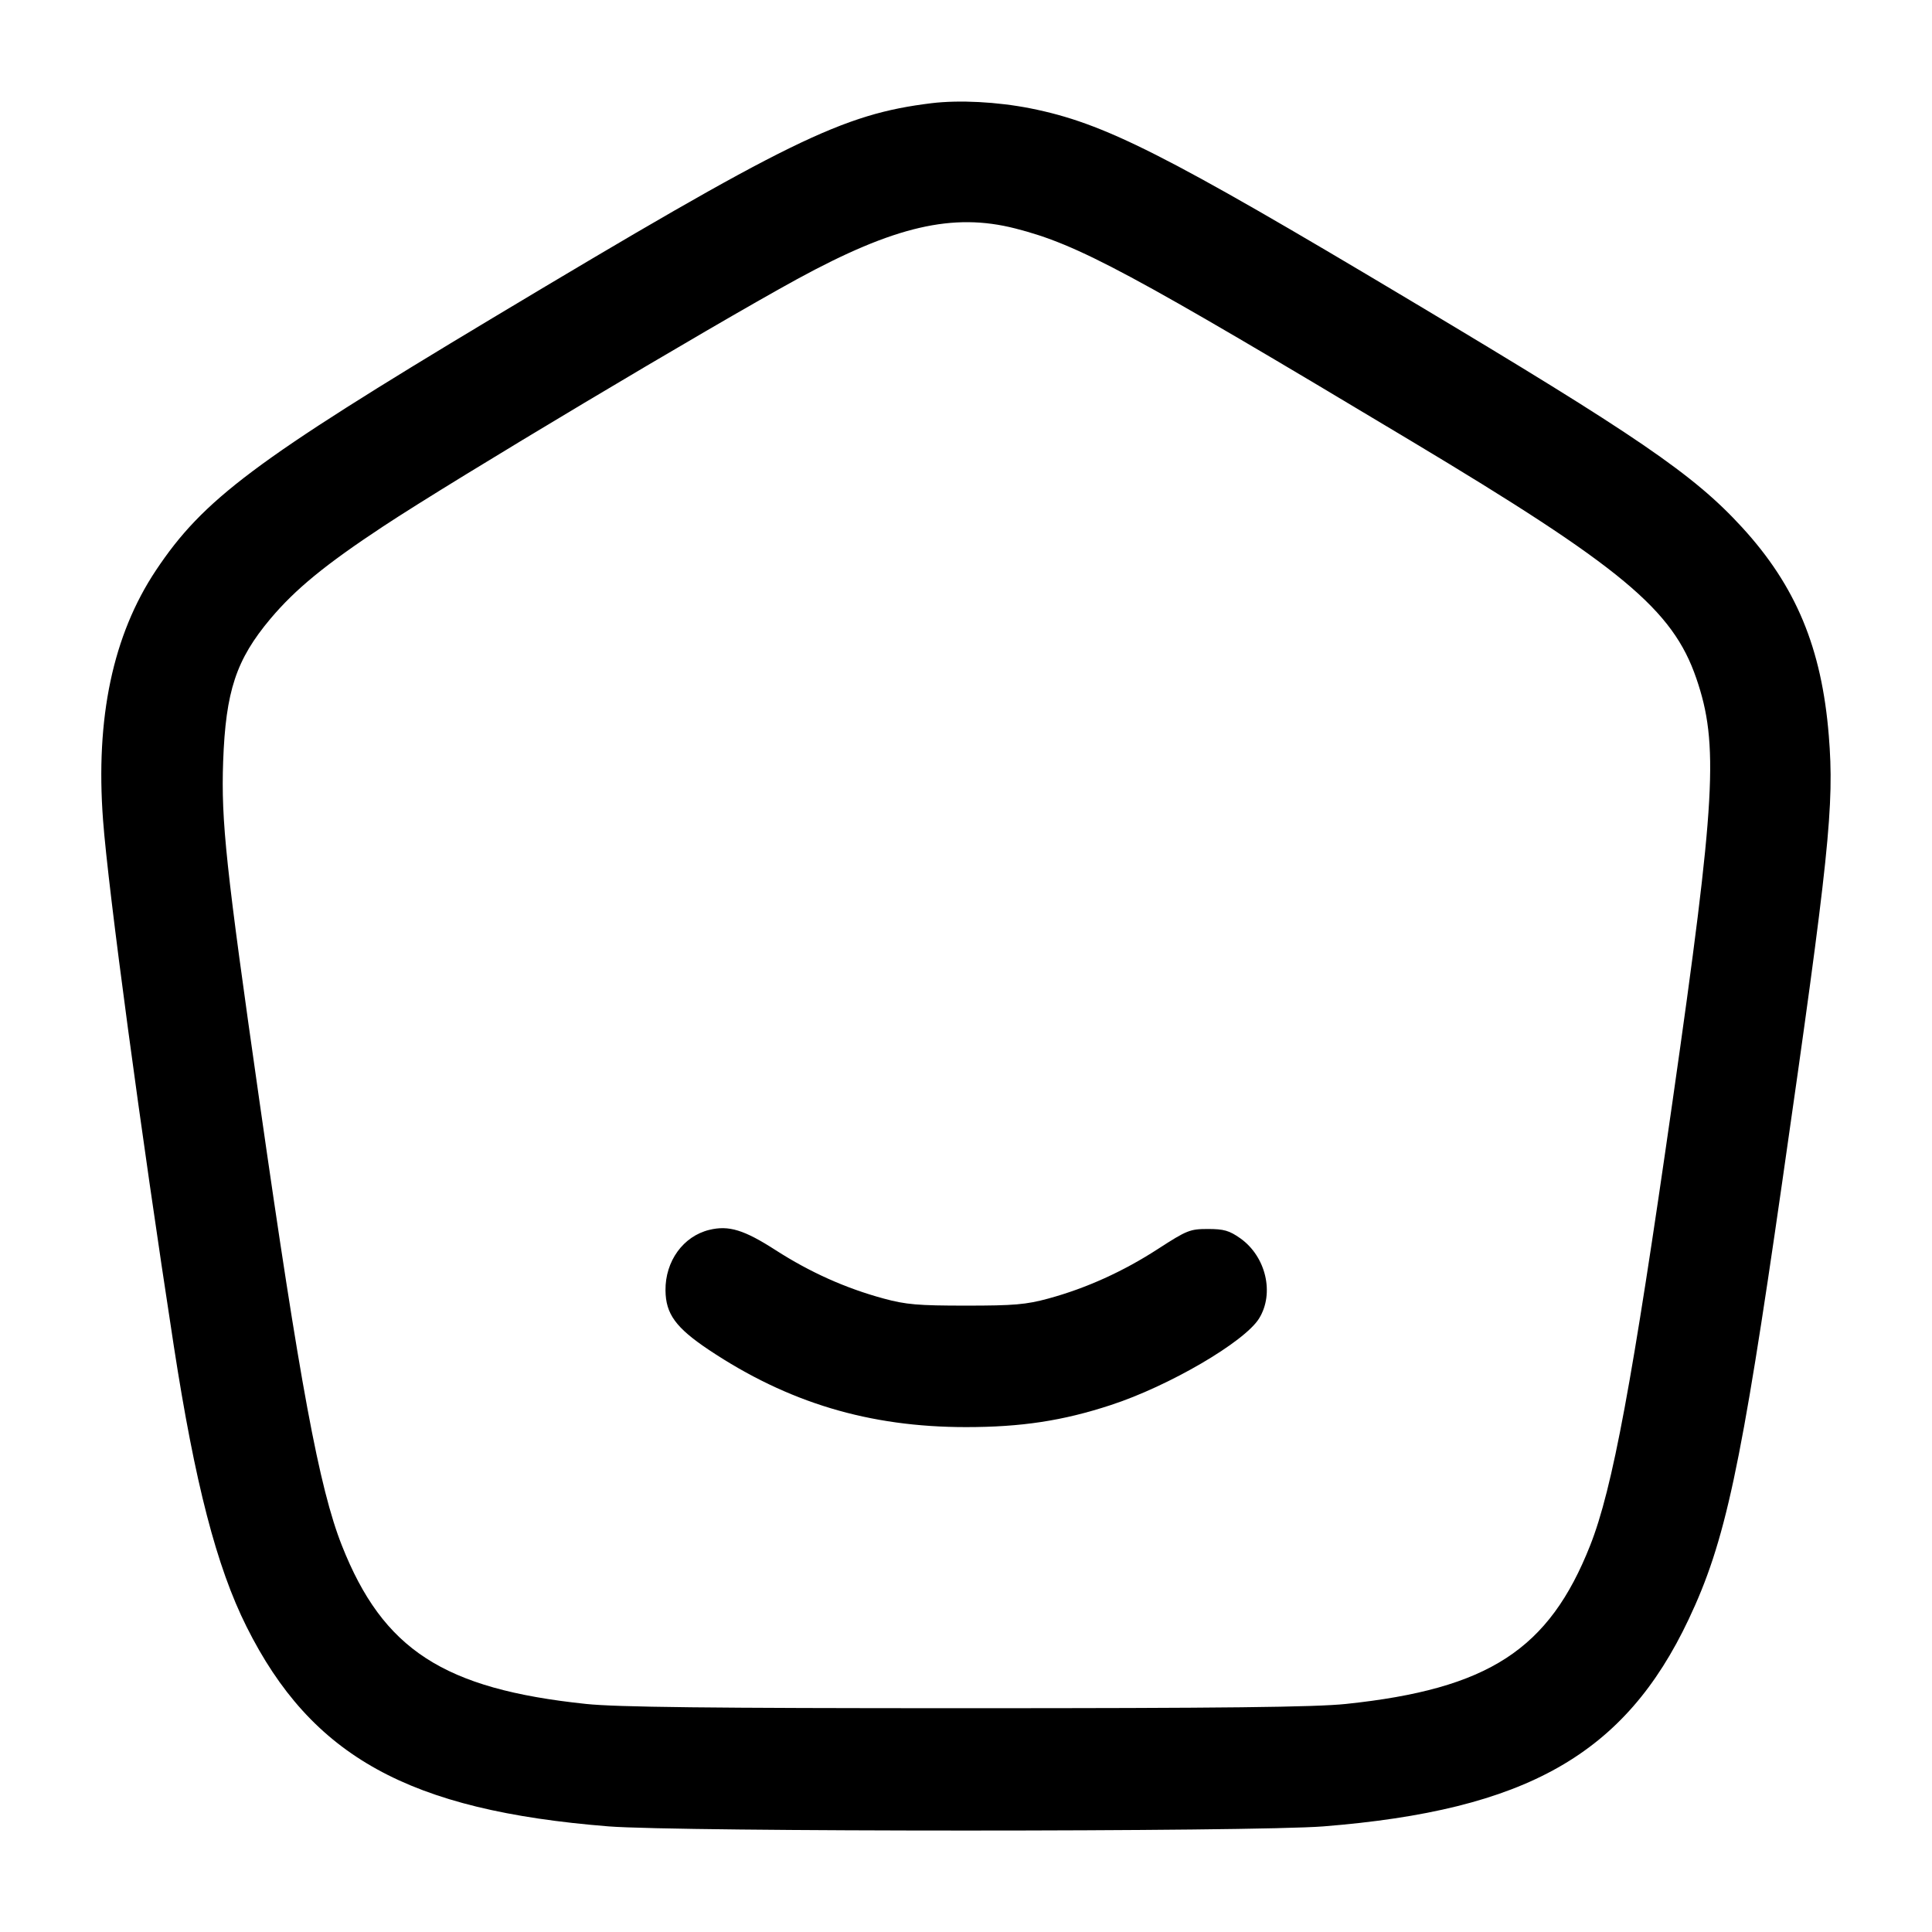 <svg width="24" height="24" viewBox="0 0 24 24" fill="none" xmlns="http://www.w3.org/2000/svg"><path d="M11.571 1.282 C 10.464 1.418,9.807 1.739,6.120 3.950 C 3.166 5.722,2.525 6.202,1.937 7.085 C 1.403 7.887,1.185 8.917,1.280 10.186 C 1.344 11.051,1.749 14.058,2.159 16.720 C 2.422 18.426,2.690 19.462,3.062 20.206 C 3.869 21.822,5.080 22.490,7.560 22.688 C 8.427 22.757,15.573 22.757,16.440 22.688 C 18.961 22.487,20.184 21.794,20.977 20.116 C 21.433 19.153,21.627 18.247,22.137 14.700 C 22.723 10.623,22.788 10.001,22.718 9.138 C 22.630 8.049,22.310 7.281,21.641 6.551 C 21.040 5.895,20.346 5.420,17.519 3.732 C 14.460 1.904,13.717 1.529,12.800 1.346 C 12.390 1.265,11.917 1.240,11.571 1.282 M12.612 2.838 C 13.396 3.038,14.026 3.377,17.520 5.472 C 20.148 7.047,20.779 7.572,21.072 8.426 C 21.353 9.243,21.315 9.923,20.777 13.680 C 20.277 17.174,20.032 18.493,19.754 19.197 C 19.242 20.493,18.491 20.981,16.720 21.167 C 16.340 21.207,15.206 21.220,12.000 21.220 C 8.794 21.220,7.660 21.207,7.280 21.167 C 5.510 20.981,4.758 20.493,4.247 19.199 C 3.965 18.486,3.725 17.192,3.223 13.679 C 2.806 10.768,2.746 10.202,2.772 9.460 C 2.804 8.584,2.933 8.195,3.359 7.687 C 3.670 7.318,4.039 7.015,4.760 6.539 C 5.658 5.946,8.809 4.065,9.903 3.467 C 11.111 2.808,11.837 2.640,12.612 2.838 M8.811 15.278 C 8.487 15.357,8.263 15.667,8.267 16.030 C 8.270 16.322,8.394 16.493,8.805 16.768 C 9.788 17.424,10.797 17.728,12.000 17.728 C 12.687 17.728,13.202 17.650,13.799 17.454 C 14.520 17.219,15.462 16.669,15.641 16.378 C 15.834 16.066,15.726 15.609,15.408 15.383 C 15.270 15.286,15.203 15.267,15.005 15.267 C 14.782 15.267,14.745 15.282,14.386 15.514 C 13.953 15.795,13.493 16.003,13.023 16.131 C 12.747 16.206,12.597 16.219,12.000 16.219 C 11.403 16.219,11.253 16.206,10.977 16.131 C 10.502 16.002,10.064 15.805,9.637 15.531 C 9.243 15.277,9.053 15.219,8.811 15.278 " stroke="none" fill-rule="evenodd" fill="black"></path></svg>